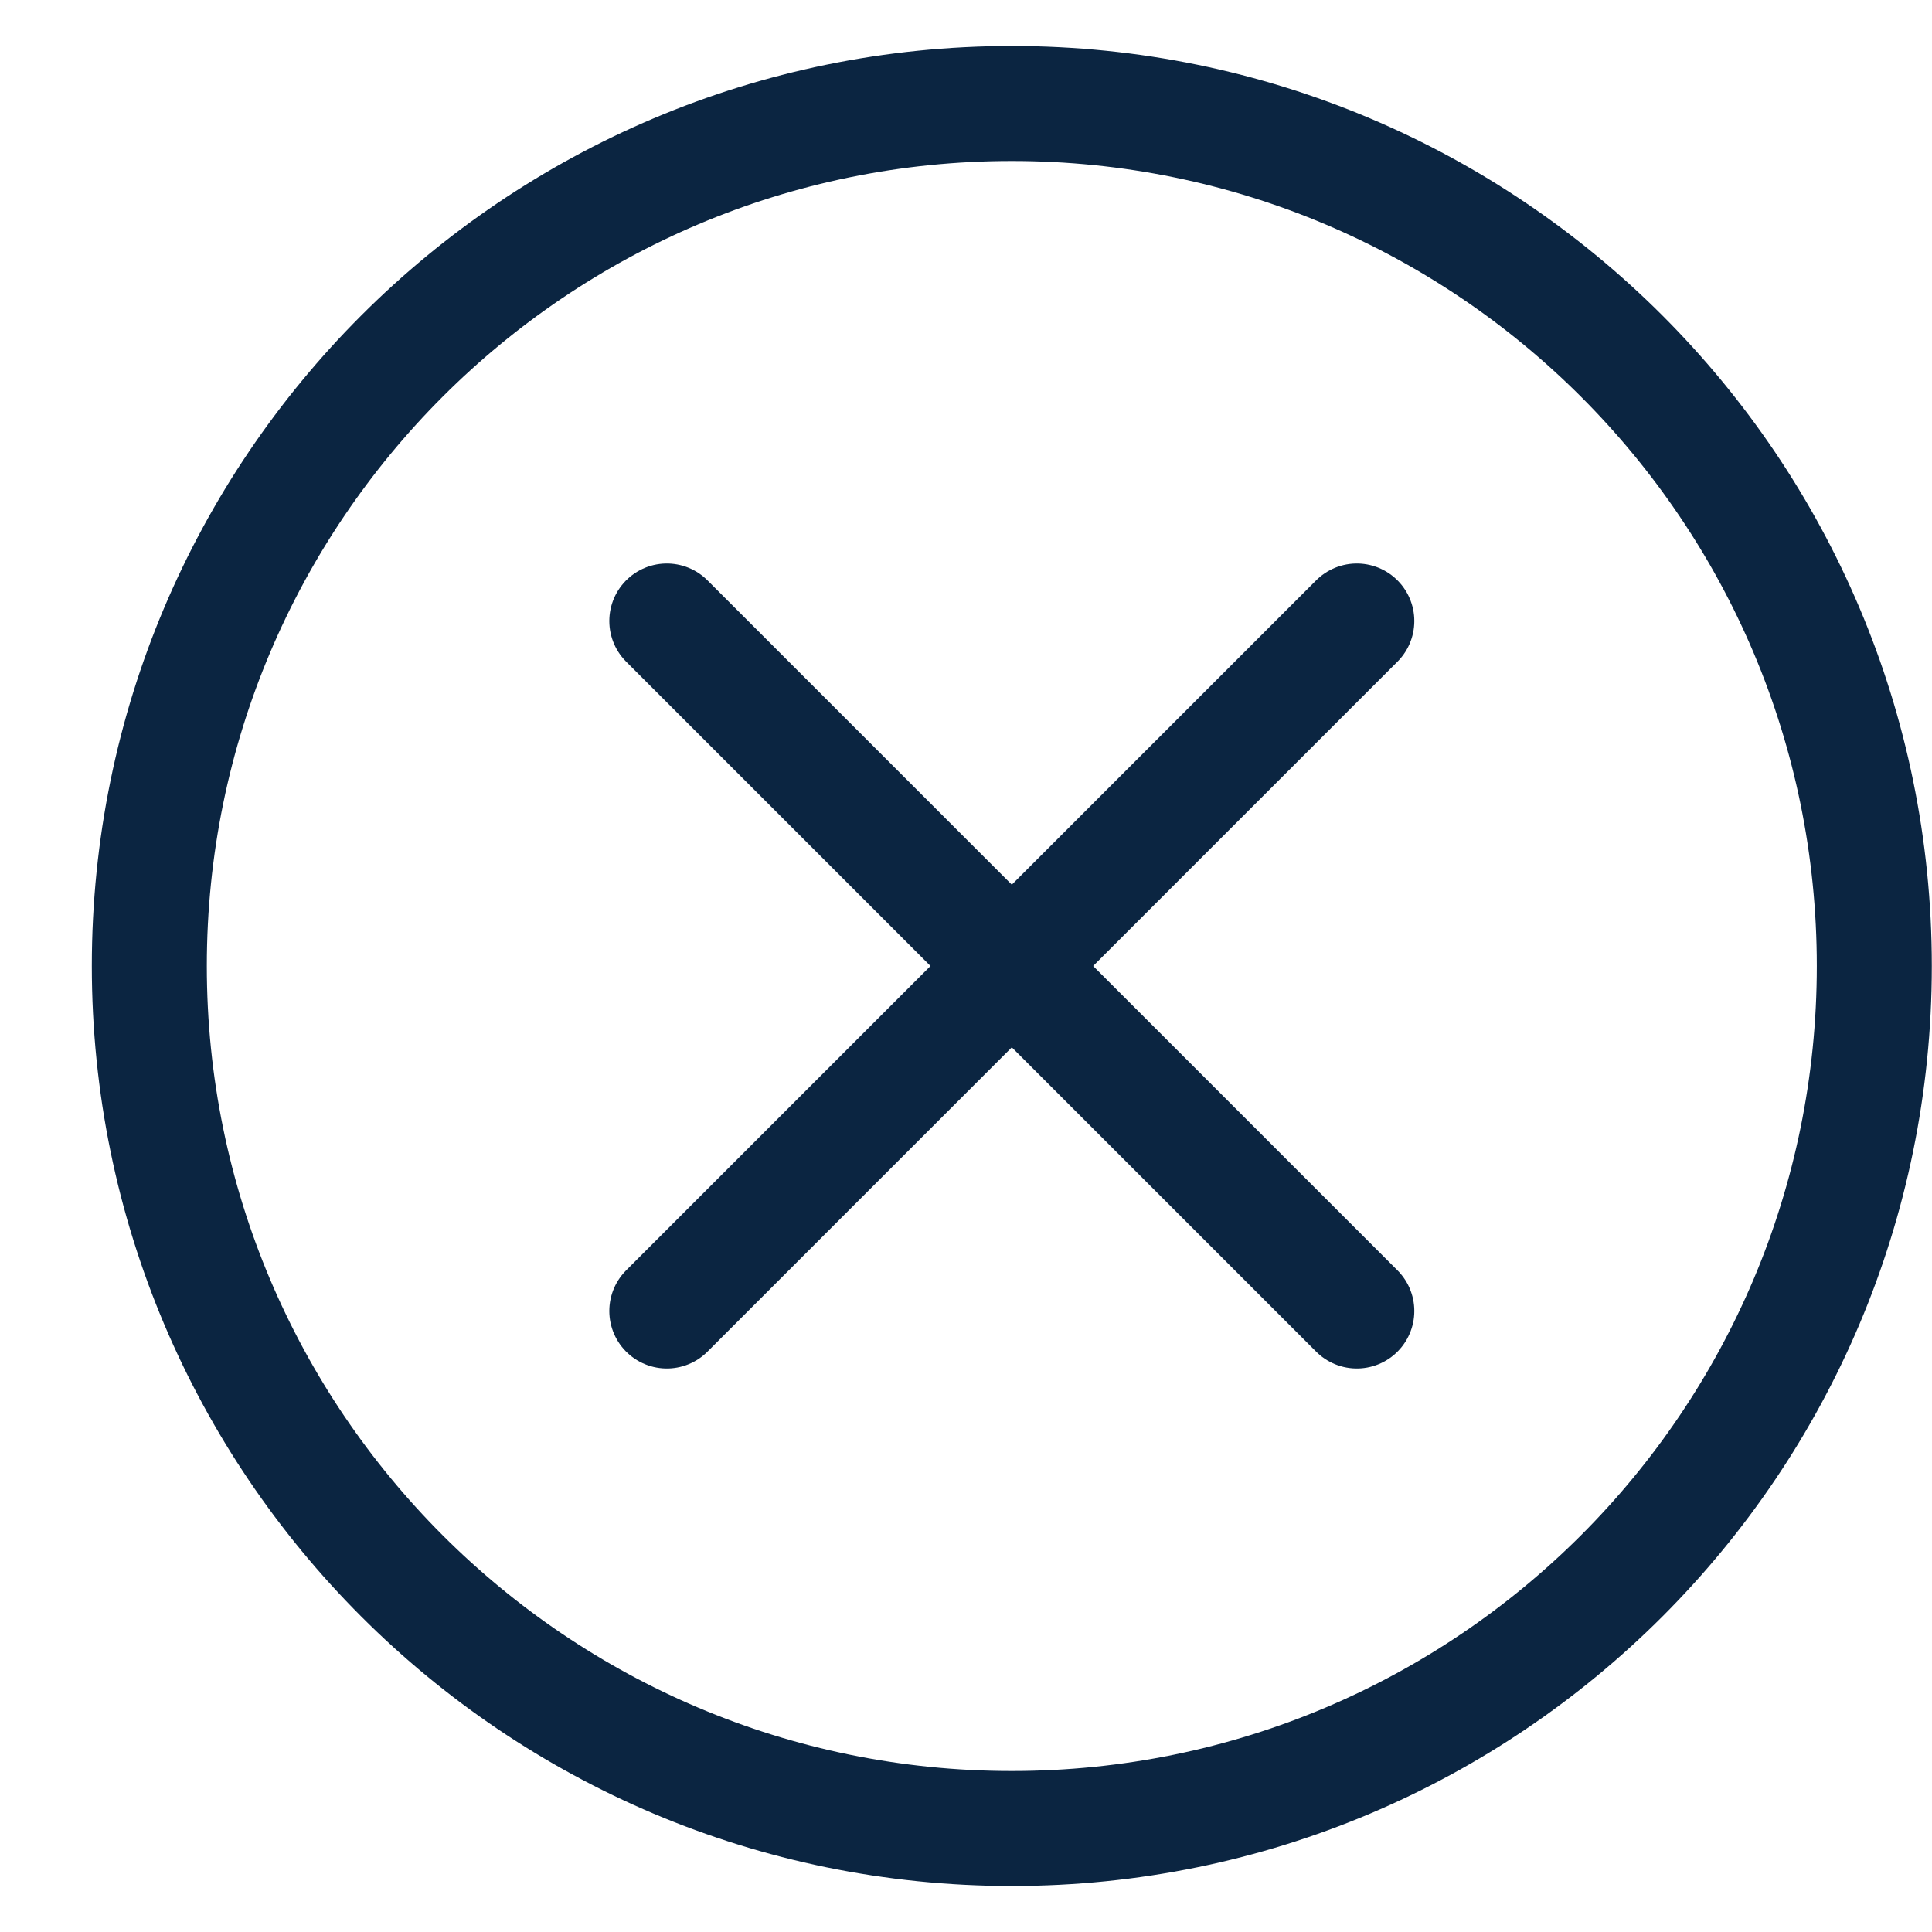 <svg width="21" height="21" viewBox="0 0 21 21" fill="none" xmlns="http://www.w3.org/2000/svg">
<path fill-rule="evenodd" clip-rule="evenodd" d="M10.998 1.125C16.176 1.125 20.373 5.322 20.373 10.5C20.373 15.678 16.176 19.875 10.998 19.875C5.821 19.875 1.623 15.678 1.623 10.5C1.623 5.322 5.821 1.125 10.998 1.125Z" stroke="#0B2541" stroke-width="1.25" stroke-linecap="round" stroke-linejoin="round"/>
<path d="M7.248 14.25L14.748 6.75" stroke="#0B2541" stroke-width="1.25" stroke-linecap="round" stroke-linejoin="round"/>
<path d="M14.748 14.25L7.248 6.75" stroke="#0B2541" stroke-width="1.25" stroke-linecap="round" stroke-linejoin="round"/>
</svg>
